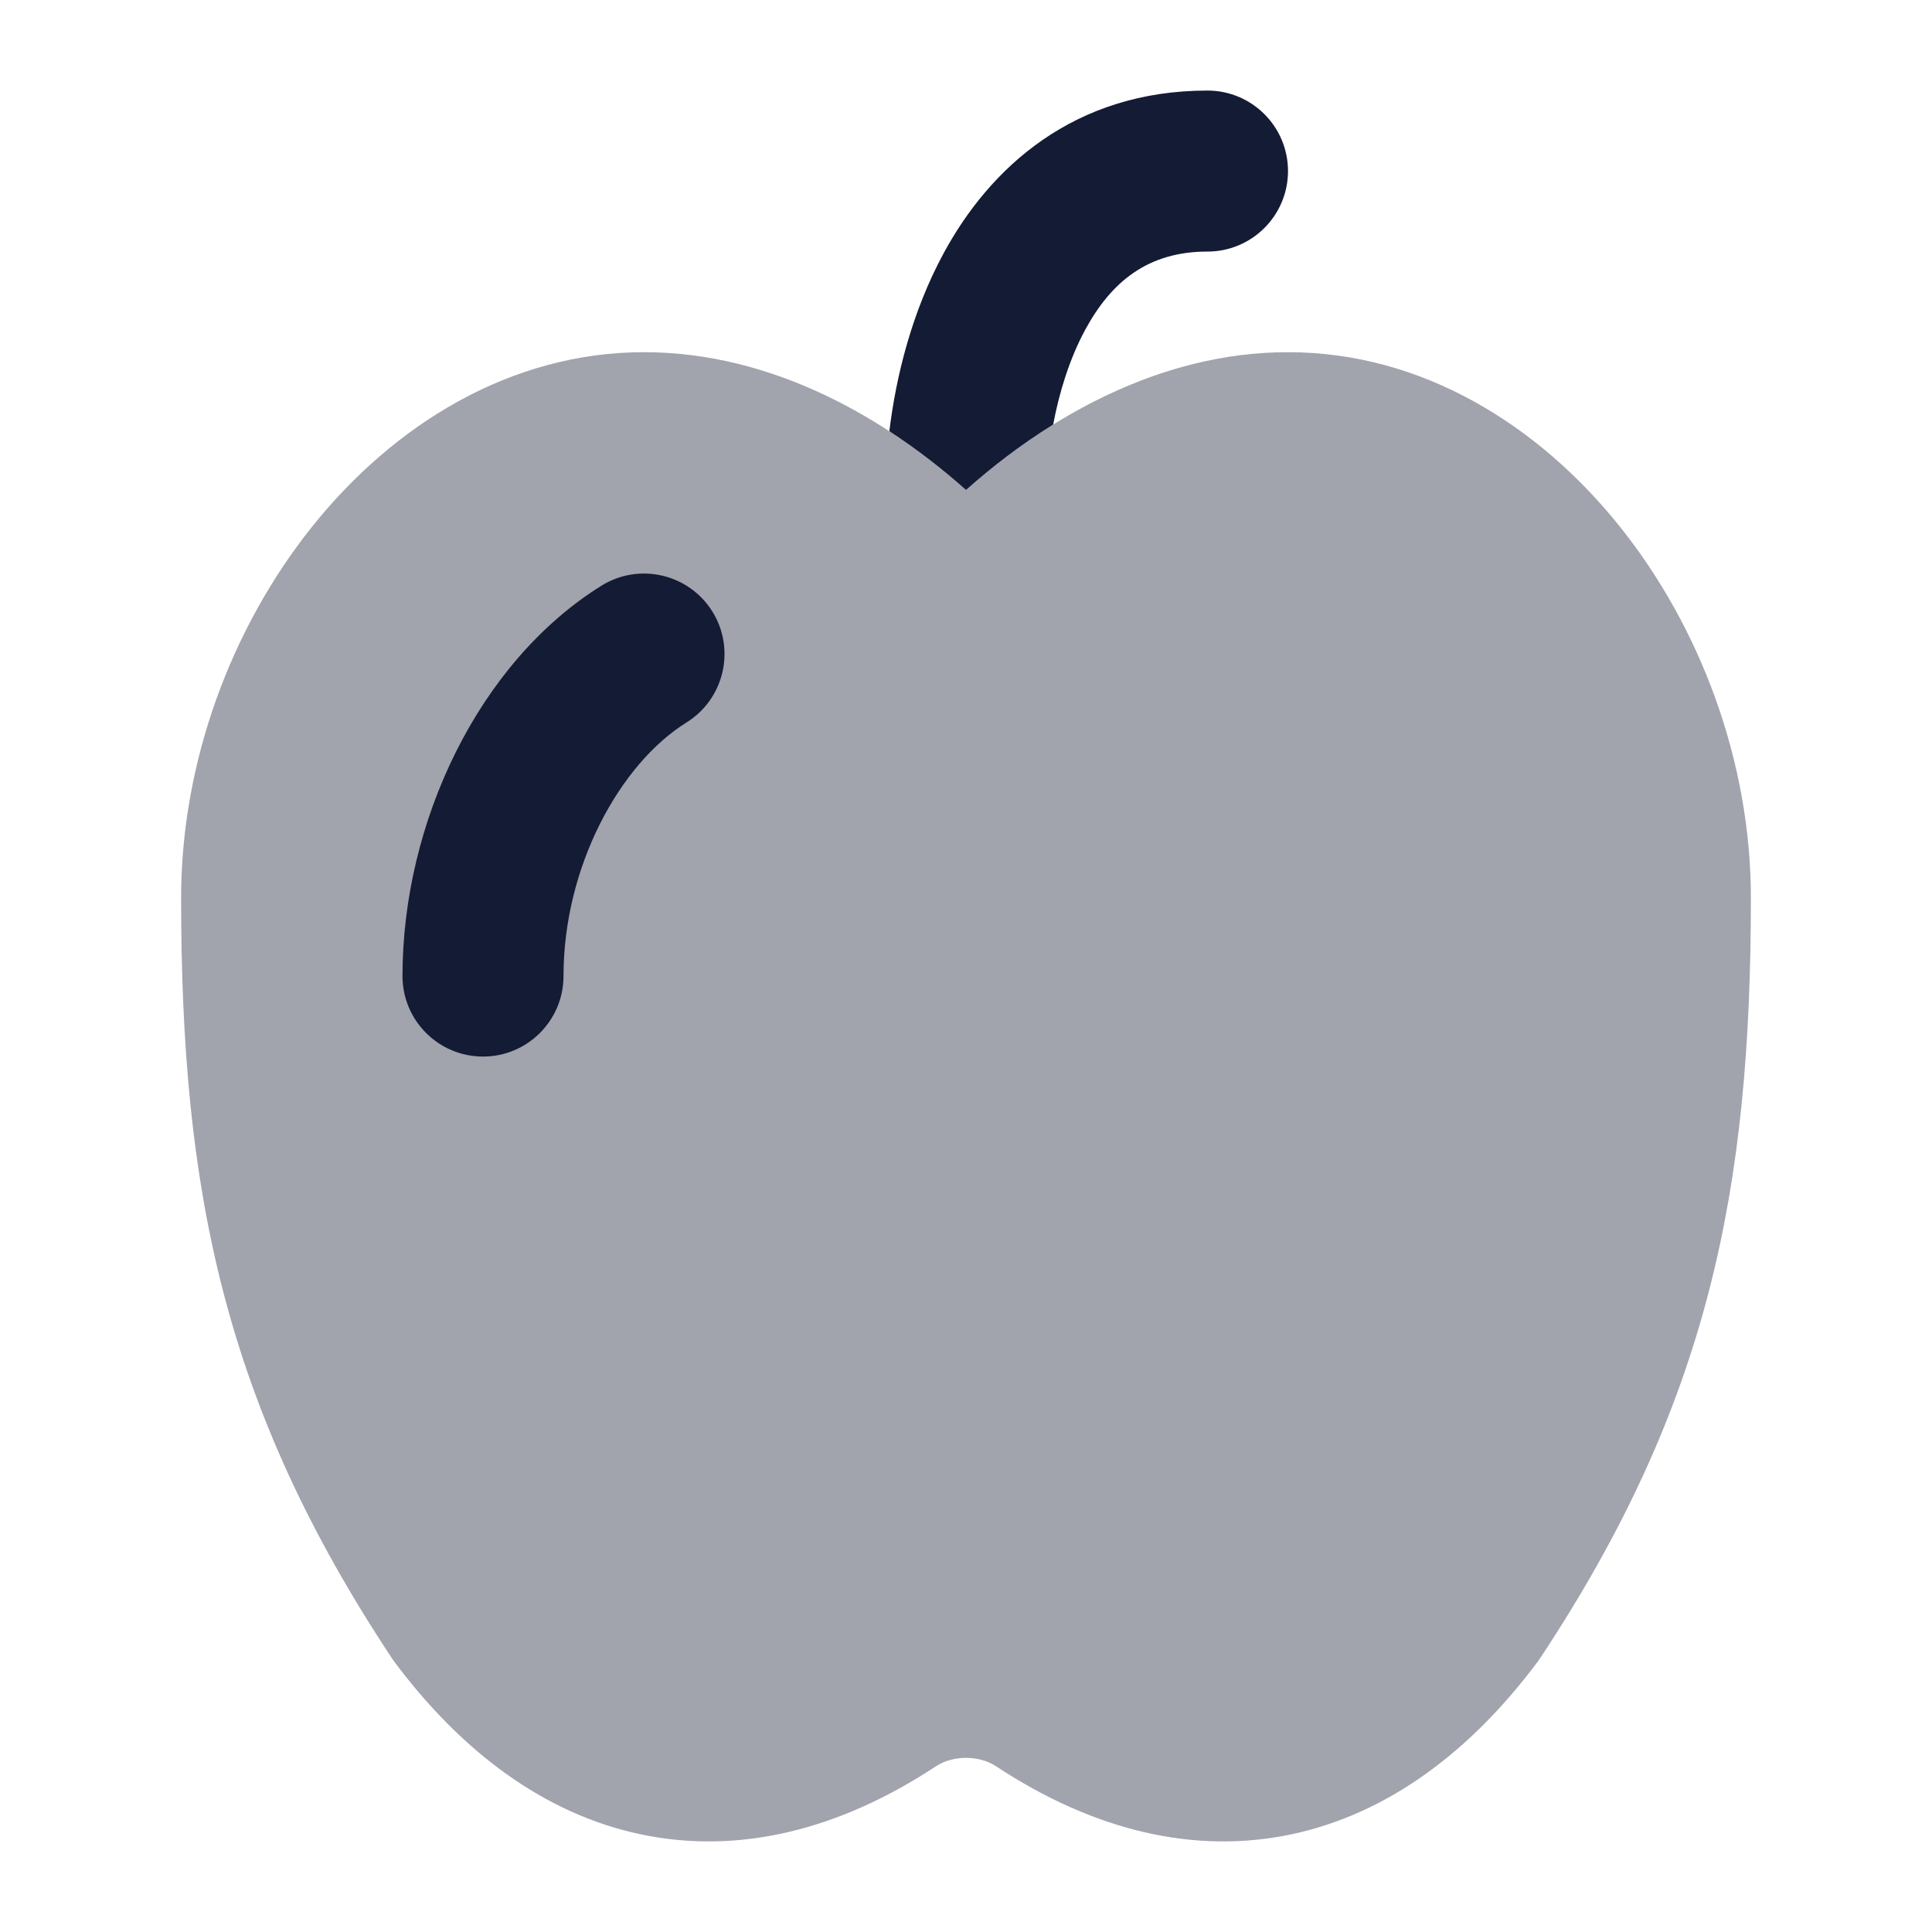 <svg width="24" height="24" viewBox="0 0 24 24" fill="none" xmlns="http://www.w3.org/2000/svg">
<path opacity="0.4" d="M3.879 6.54C4.885 5.283 6.333 4.375 8 4.375C9.619 4.375 11.025 5.218 12 6.087C12.975 5.218 14.381 4.375 16 4.375C17.667 4.375 19.115 5.283 20.121 6.54C21.128 7.798 21.75 9.469 21.75 11.153C21.75 14.773 21.227 17.441 19.125 20.609C19.117 20.621 19.109 20.632 19.101 20.643C18.266 21.762 17.235 22.535 16.039 22.787C14.833 23.041 13.583 22.739 12.373 21.941C12.162 21.802 11.838 21.802 11.627 21.941C10.417 22.739 9.167 23.041 7.961 22.787C6.765 22.535 5.734 21.762 4.899 20.643C4.891 20.632 4.883 20.621 4.875 20.609C2.773 17.441 2.25 14.773 2.25 11.153C2.25 9.469 2.872 7.798 3.879 6.54Z" fill="#141B34"/>
<path fill-rule="evenodd" clip-rule="evenodd" d="M8.849 7.596C9.141 8.065 8.997 8.682 8.529 8.974C7.697 9.491 7 10.77 7 12.125C7 12.677 6.552 13.125 6 13.125C5.448 13.125 5 12.677 5 12.125C5 10.213 5.948 8.224 7.471 7.276C7.94 6.984 8.557 7.128 8.849 7.596Z" fill="#141B34"/>
<path fill-rule="evenodd" clip-rule="evenodd" d="M13.083 5.274C13.157 4.879 13.284 4.462 13.479 4.1C13.805 3.497 14.262 3.125 15 3.125C15.552 3.125 16 2.677 16 2.125C16 1.573 15.552 1.125 15 1.125C13.337 1.125 12.294 2.086 11.72 3.15C11.329 3.873 11.13 4.675 11.048 5.357C11.398 5.585 11.717 5.835 12 6.087C12.318 5.804 12.681 5.523 13.083 5.274Z" fill="#141B34"/>
</svg>

